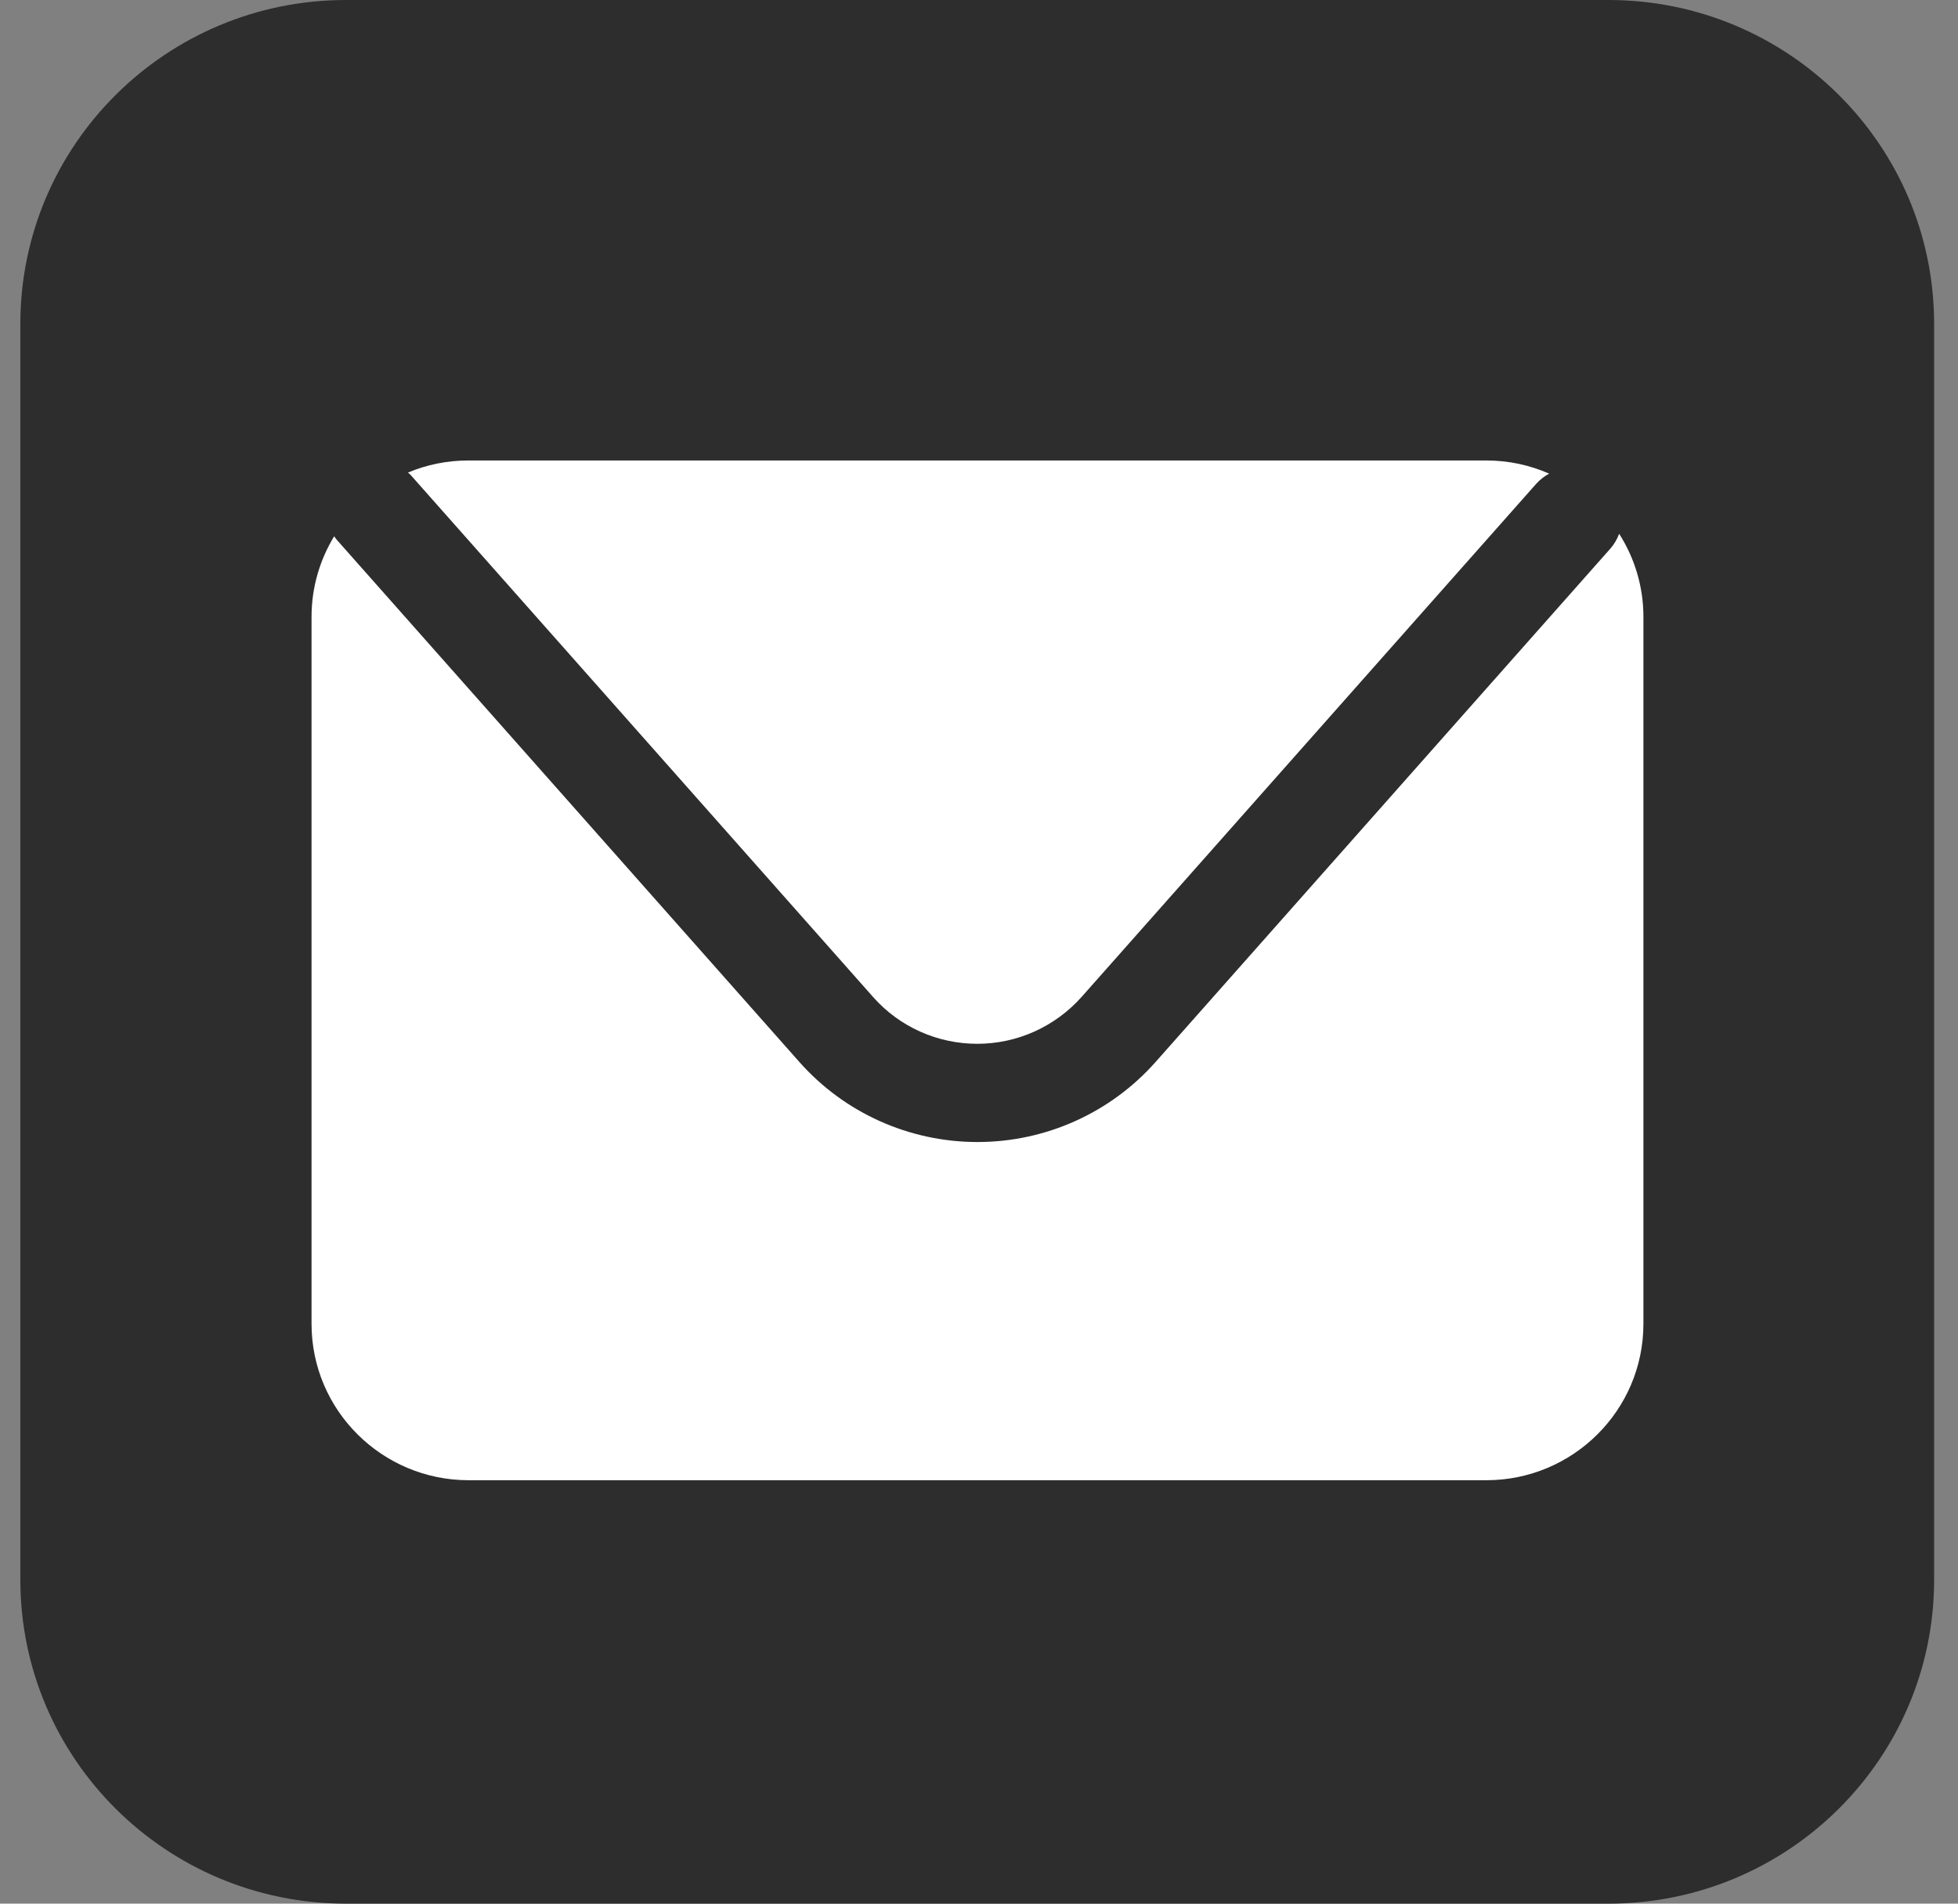 <svg width="36" height="35" viewBox="0 0 36 35" fill="none" xmlns="http://www.w3.org/2000/svg">
<rect x="0" y="0" width="36" height="35" fill="#808080" stroke="none"/>
<path d="M29.573 0H6.362C3.055 0 0.374 2.666 0.374 5.956V29.044C0.374 32.334 3.055 35 6.362 35H29.573C32.88 35 35.561 32.334 35.561 29.044V5.956C35.561 2.666 32.88 0 29.573 0Z" fill="#2D2D2D"/>
<path d="M7.546 8.728L16.055 18.333C16.539 18.88 17.236 19.191 17.969 19.191C18.702 19.191 19.396 18.877 19.883 18.333L28.245 8.895C28.314 8.817 28.395 8.757 28.482 8.708C28.129 8.552 27.738 8.466 27.324 8.466H8.614C8.22 8.466 7.844 8.544 7.502 8.688C7.517 8.702 7.531 8.714 7.546 8.728Z" fill="white"/>
<path d="M29.77 9.814C29.733 9.912 29.681 10.004 29.608 10.087L21.247 19.525C20.418 20.461 19.226 20.997 17.972 20.997C16.718 20.997 15.525 20.461 14.697 19.525L6.188 9.92C6.171 9.9 6.159 9.88 6.144 9.86C5.881 10.292 5.728 10.799 5.728 11.34V24.34C5.728 25.927 7.022 27.215 8.617 27.215H27.327C28.922 27.215 30.216 25.927 30.216 24.34V11.34C30.216 10.779 30.051 10.254 29.77 9.814Z" fill="white"/>
</svg>
